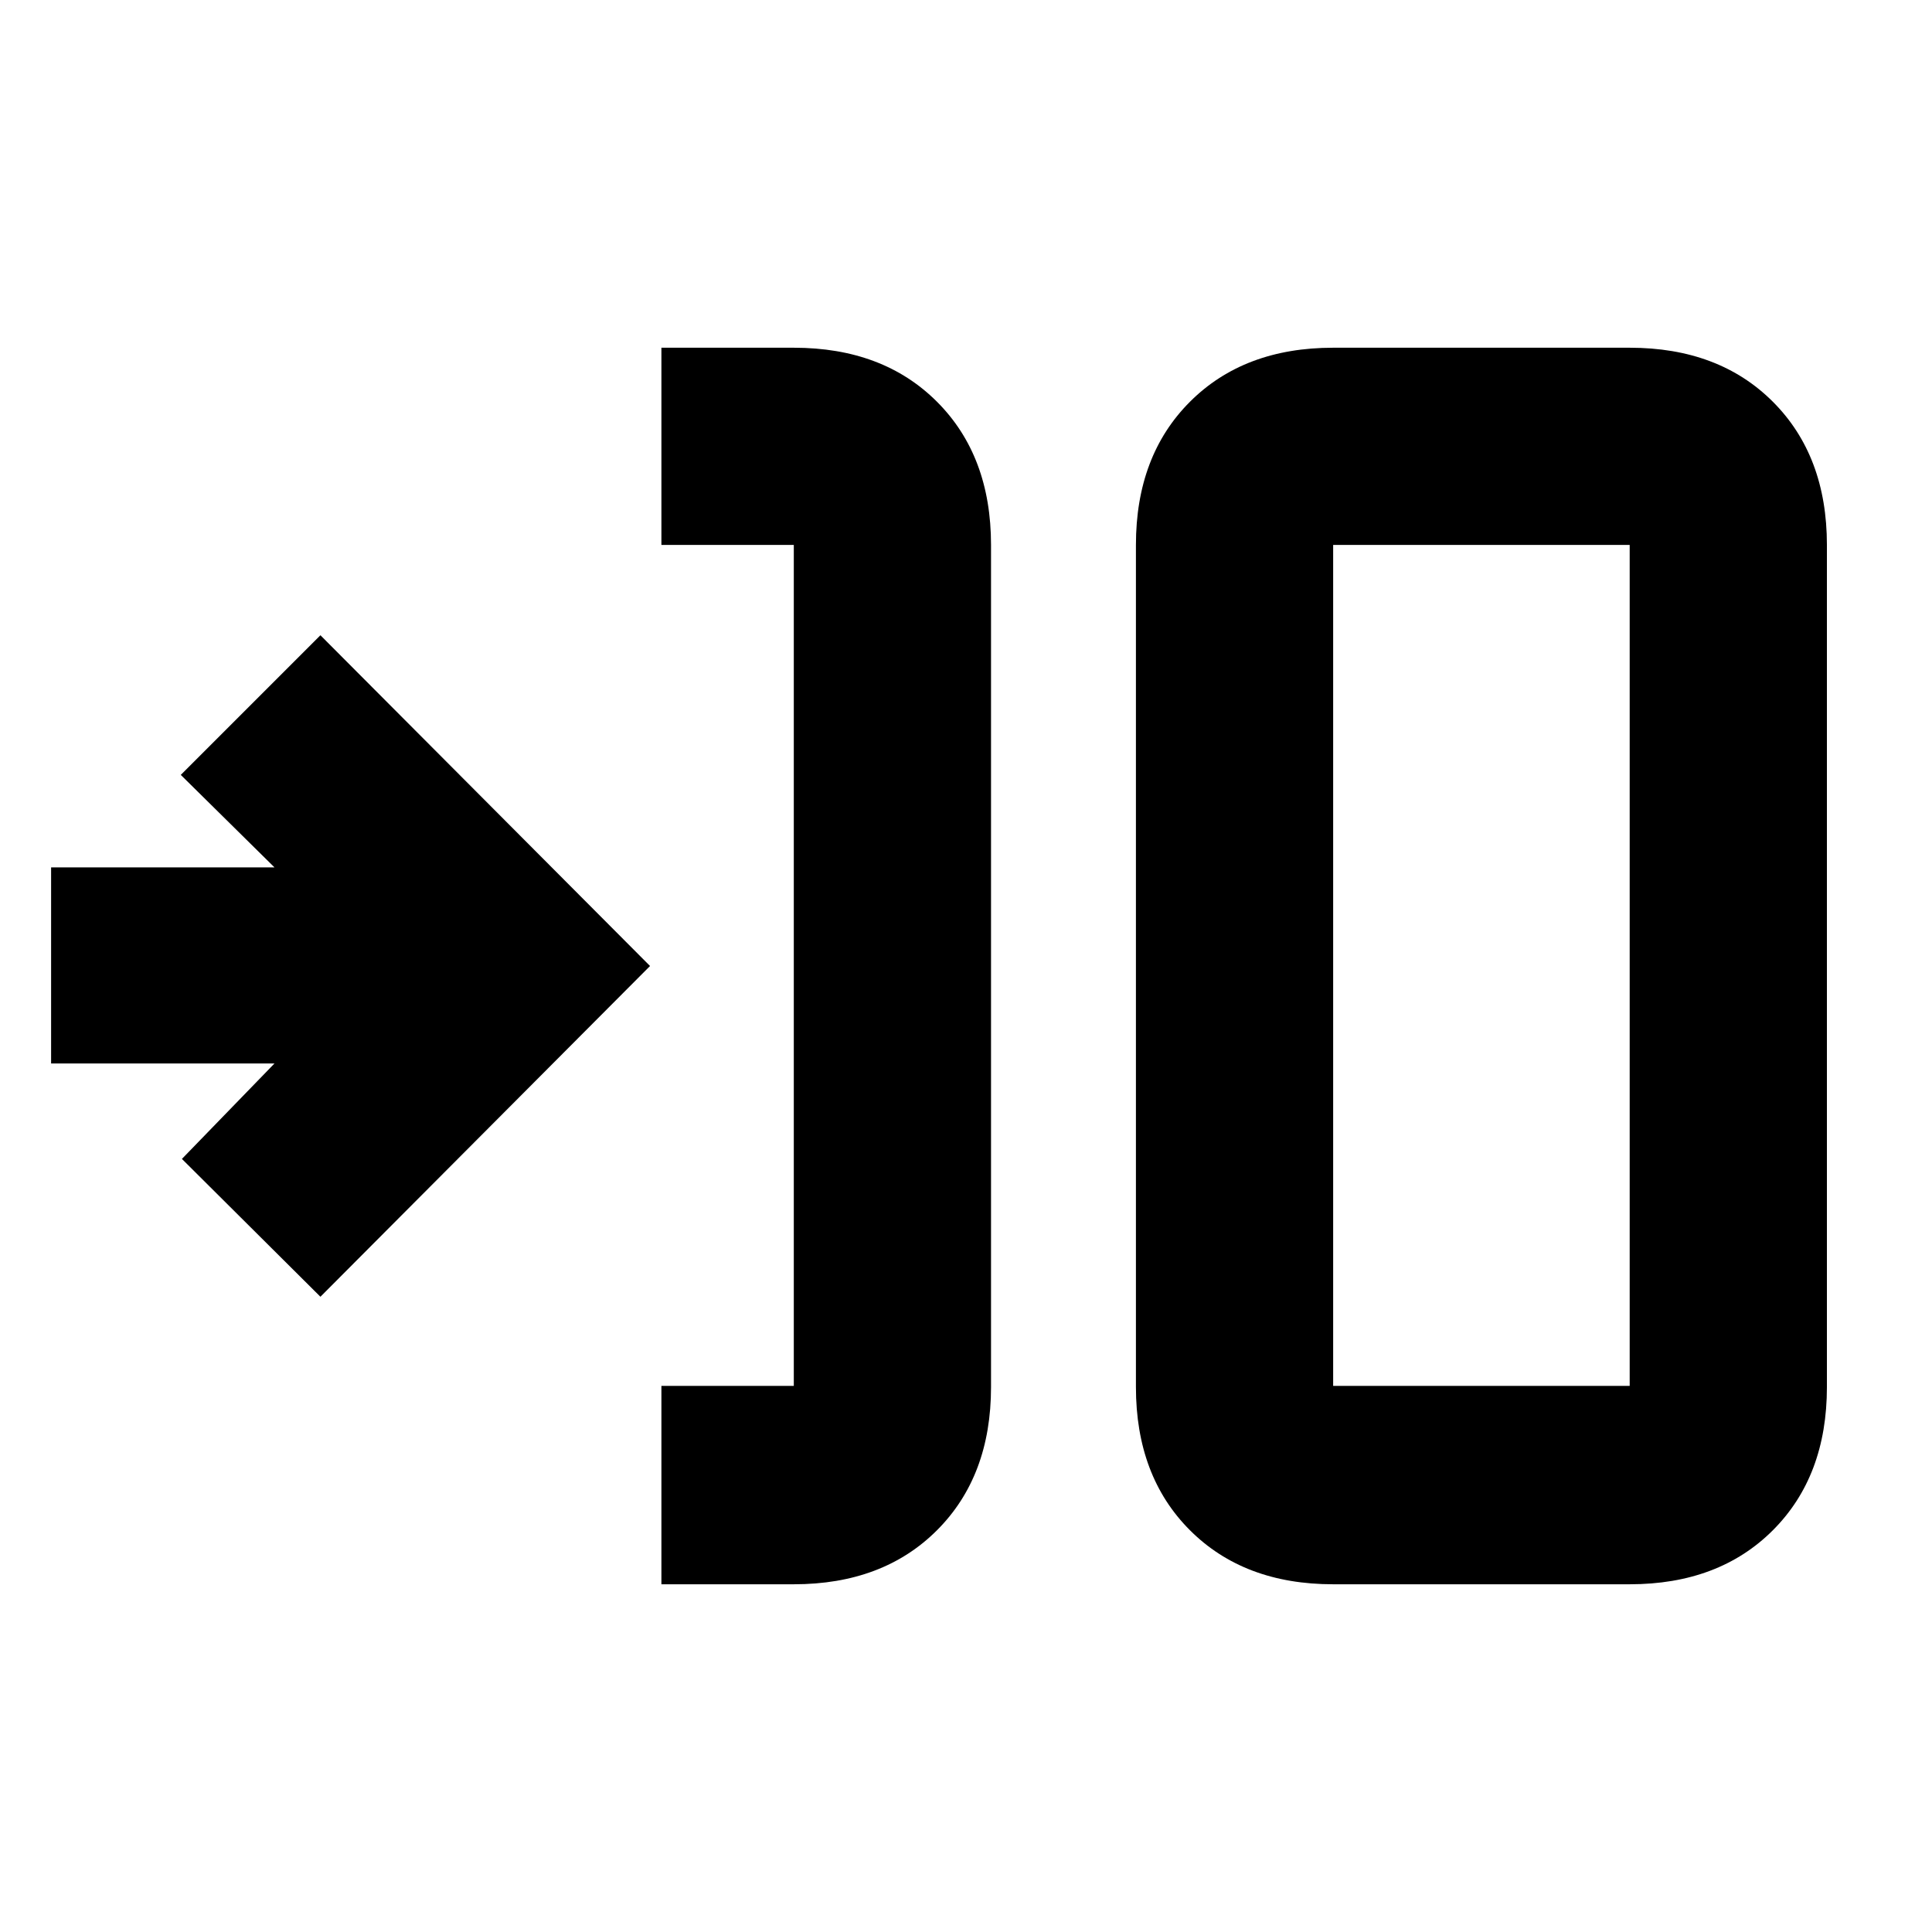 <svg xmlns="http://www.w3.org/2000/svg" height="20" viewBox="0 -960 960 960" width="20"><path d="M328.652-172.782v-98.566h65.782v-417.869h-65.782v-98.001h65.782q44.305 0 71.153 26.848 26.848 26.848 26.848 71.153v418.434q0 44.305-26.848 71.153-26.848 26.848-71.153 26.848h-65.782Zm333.785 0q-44.305 0-71.153-26.848-26.849-26.848-26.849-71.153v-418.434q0-44.305 26.849-71.153 26.848-26.848 71.153-26.848h147.345q44.305 0 71.153 26.848 26.849 26.848 26.849 71.153v418.434q0 44.305-26.849 71.153-26.848 26.848-71.153 26.848H662.437Zm0-98.566h147.345v-417.869H662.437v417.869Zm-503.221-44.303-68.823-68.488 45.995-47.426H25.39v-97.436h110.998l-46.56-45.96 69.388-69.388L322.999-480 159.216-315.651Zm503.221 44.303v-417.869 417.869Z"/></svg>